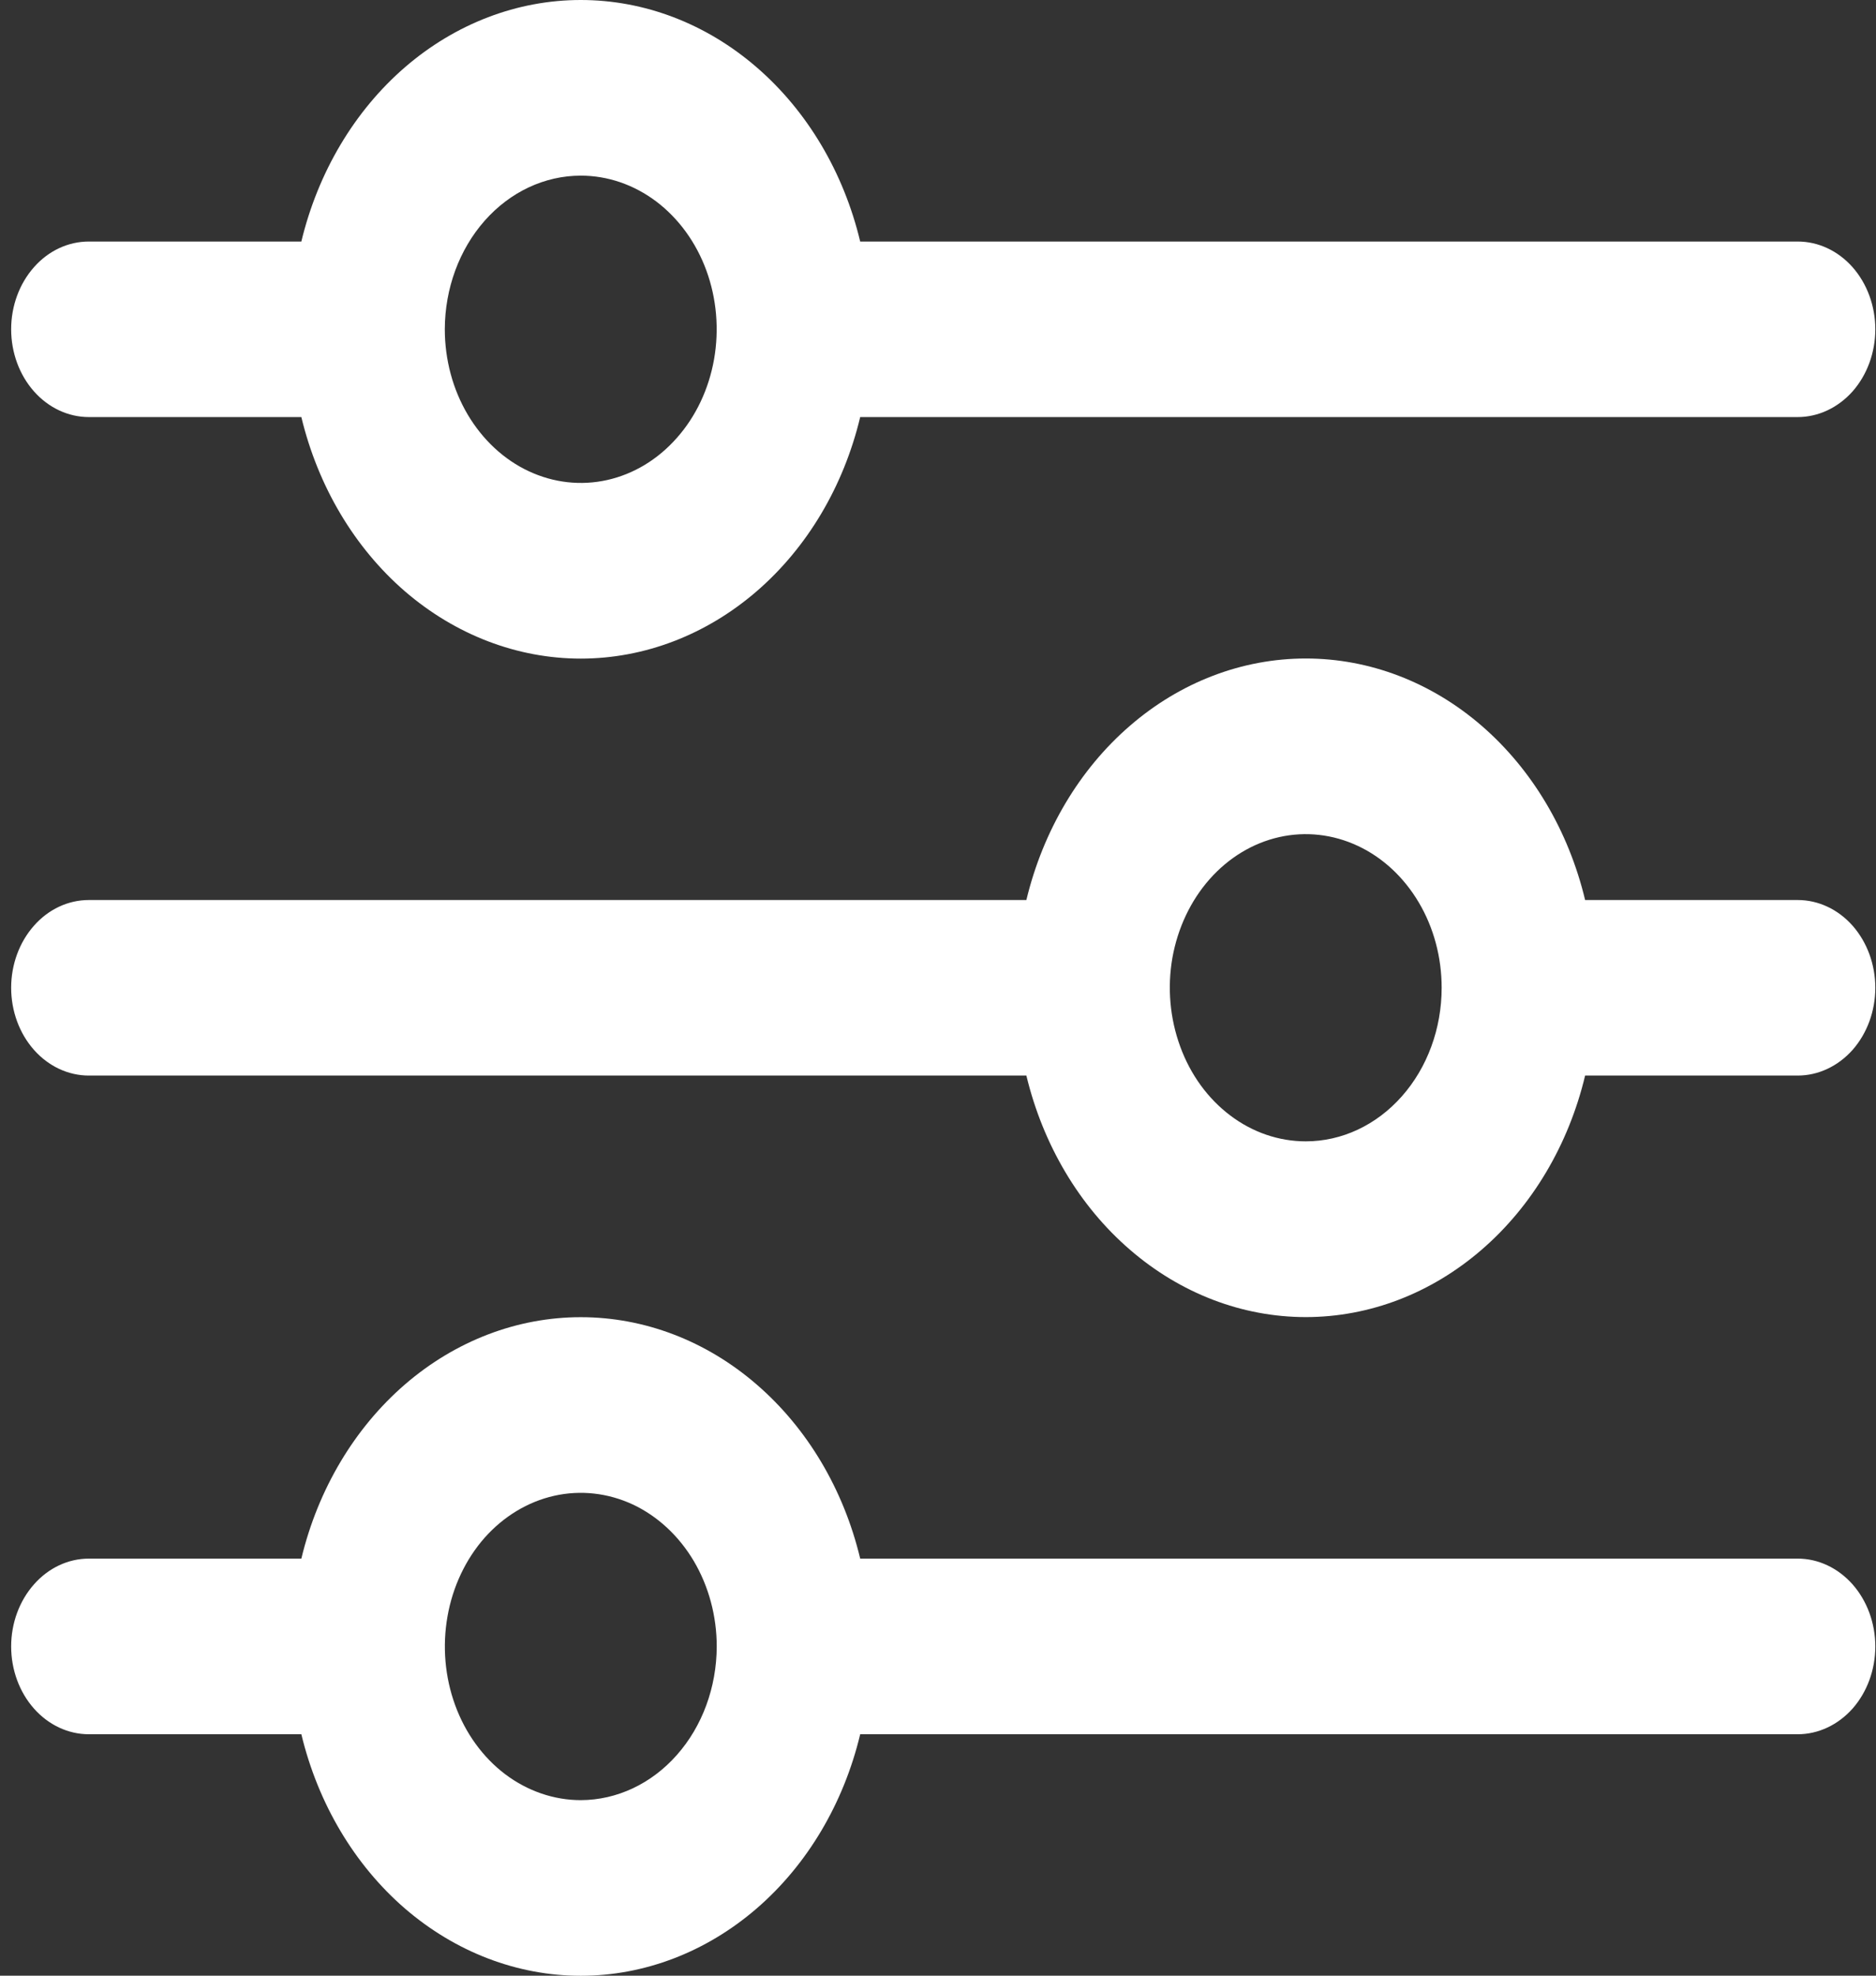<svg width="19" height="20" viewBox="0 0 19 20" fill="none" xmlns="http://www.w3.org/2000/svg">
<rect x="0" y="0" width="19" height="20" fill="#333333" stroke="none"/>
<path d="M0.9 4.222H3.052C3.221 4.924 3.59 5.544 4.101 5.986C4.613 6.427 5.239 6.667 5.882 6.667C6.526 6.667 7.152 6.427 7.663 5.986C8.175 5.544 8.544 4.924 8.712 4.222H18.207C18.415 4.222 18.615 4.128 18.763 3.962C18.91 3.795 18.993 3.569 18.993 3.333C18.993 3.098 18.91 2.872 18.763 2.705C18.615 2.538 18.415 2.445 18.207 2.445H8.712C8.544 1.743 8.175 1.123 7.663 0.681C7.152 0.239 6.526 0 5.882 0C5.239 0 4.613 0.239 4.101 0.681C3.59 1.123 3.221 1.743 3.052 2.445H0.9C0.691 2.445 0.491 2.538 0.344 2.705C0.196 2.872 0.113 3.098 0.113 3.333C0.113 3.569 0.196 3.795 0.344 3.962C0.491 4.128 0.691 4.222 0.9 4.222ZM5.882 1.778C6.154 1.778 6.42 1.869 6.647 2.04C6.873 2.211 7.05 2.454 7.154 2.738C7.258 3.022 7.285 3.335 7.232 3.637C7.179 3.938 7.048 4.216 6.855 4.433C6.663 4.651 6.418 4.799 6.151 4.859C5.883 4.919 5.607 4.888 5.355 4.77C5.104 4.653 4.889 4.453 4.737 4.197C4.586 3.942 4.505 3.641 4.505 3.333C4.506 2.921 4.651 2.526 4.909 2.234C5.167 1.942 5.517 1.778 5.882 1.778Z" fill="white"/>
<path d="M18.207 9.111H16.054C15.886 8.409 15.517 7.789 15.006 7.347C14.495 6.905 13.869 6.666 13.225 6.666C12.581 6.666 11.955 6.905 11.444 7.347C10.932 7.789 10.564 8.409 10.395 9.111H0.9C0.691 9.111 0.491 9.204 0.344 9.371C0.196 9.538 0.113 9.764 0.113 9.999C0.113 10.235 0.196 10.461 0.344 10.628C0.491 10.794 0.691 10.888 0.9 10.888H10.395C10.564 11.59 10.932 12.21 11.444 12.651C11.955 13.093 12.581 13.333 13.225 13.333C13.869 13.333 14.495 13.093 15.006 12.651C15.517 12.21 15.886 11.59 16.054 10.888H18.207C18.415 10.888 18.615 10.794 18.763 10.628C18.91 10.461 18.993 10.235 18.993 9.999C18.993 9.764 18.91 9.538 18.763 9.371C18.615 9.204 18.415 9.111 18.207 9.111ZM13.225 11.554C12.952 11.554 12.686 11.463 12.46 11.292C12.233 11.121 12.057 10.879 11.953 10.594C11.849 10.31 11.821 9.998 11.874 9.696C11.928 9.394 12.059 9.117 12.251 8.9C12.444 8.682 12.689 8.534 12.956 8.474C13.223 8.414 13.5 8.445 13.752 8.563C14.003 8.68 14.218 8.88 14.369 9.135C14.521 9.391 14.601 9.692 14.601 9.999C14.601 10.412 14.456 10.807 14.198 11.098C13.94 11.39 13.59 11.554 13.225 11.554Z" fill="white"/>
<path d="M18.207 15.778H8.712C8.544 15.076 8.175 14.457 7.663 14.015C7.152 13.573 6.526 13.334 5.882 13.334C5.239 13.334 4.613 13.573 4.101 14.015C3.59 14.457 3.221 15.076 3.052 15.778H0.9C0.691 15.778 0.491 15.872 0.344 16.039C0.196 16.206 0.113 16.432 0.113 16.667C0.113 16.903 0.196 17.129 0.344 17.296C0.491 17.462 0.691 17.556 0.9 17.556H3.052C3.221 18.258 3.59 18.878 4.101 19.32C4.613 19.761 5.239 20.001 5.882 20.001C6.526 20.001 7.152 19.761 7.663 19.32C8.175 18.878 8.544 18.258 8.712 17.556H18.207C18.415 17.556 18.615 17.462 18.763 17.296C18.91 17.129 18.993 16.903 18.993 16.667C18.993 16.432 18.91 16.206 18.763 16.039C18.615 15.872 18.415 15.778 18.207 15.778ZM5.882 18.223C5.61 18.223 5.343 18.131 5.117 17.961C4.891 17.79 4.714 17.547 4.61 17.262C4.506 16.978 4.479 16.666 4.532 16.364C4.585 16.062 4.716 15.785 4.908 15.567C5.101 15.35 5.346 15.202 5.613 15.142C5.88 15.082 6.157 15.113 6.409 15.23C6.66 15.348 6.875 15.547 7.027 15.803C7.178 16.059 7.259 16.36 7.259 16.667C7.258 17.08 7.113 17.475 6.855 17.766C6.597 18.058 6.247 18.222 5.882 18.223Z" fill="white"/>
</svg>
